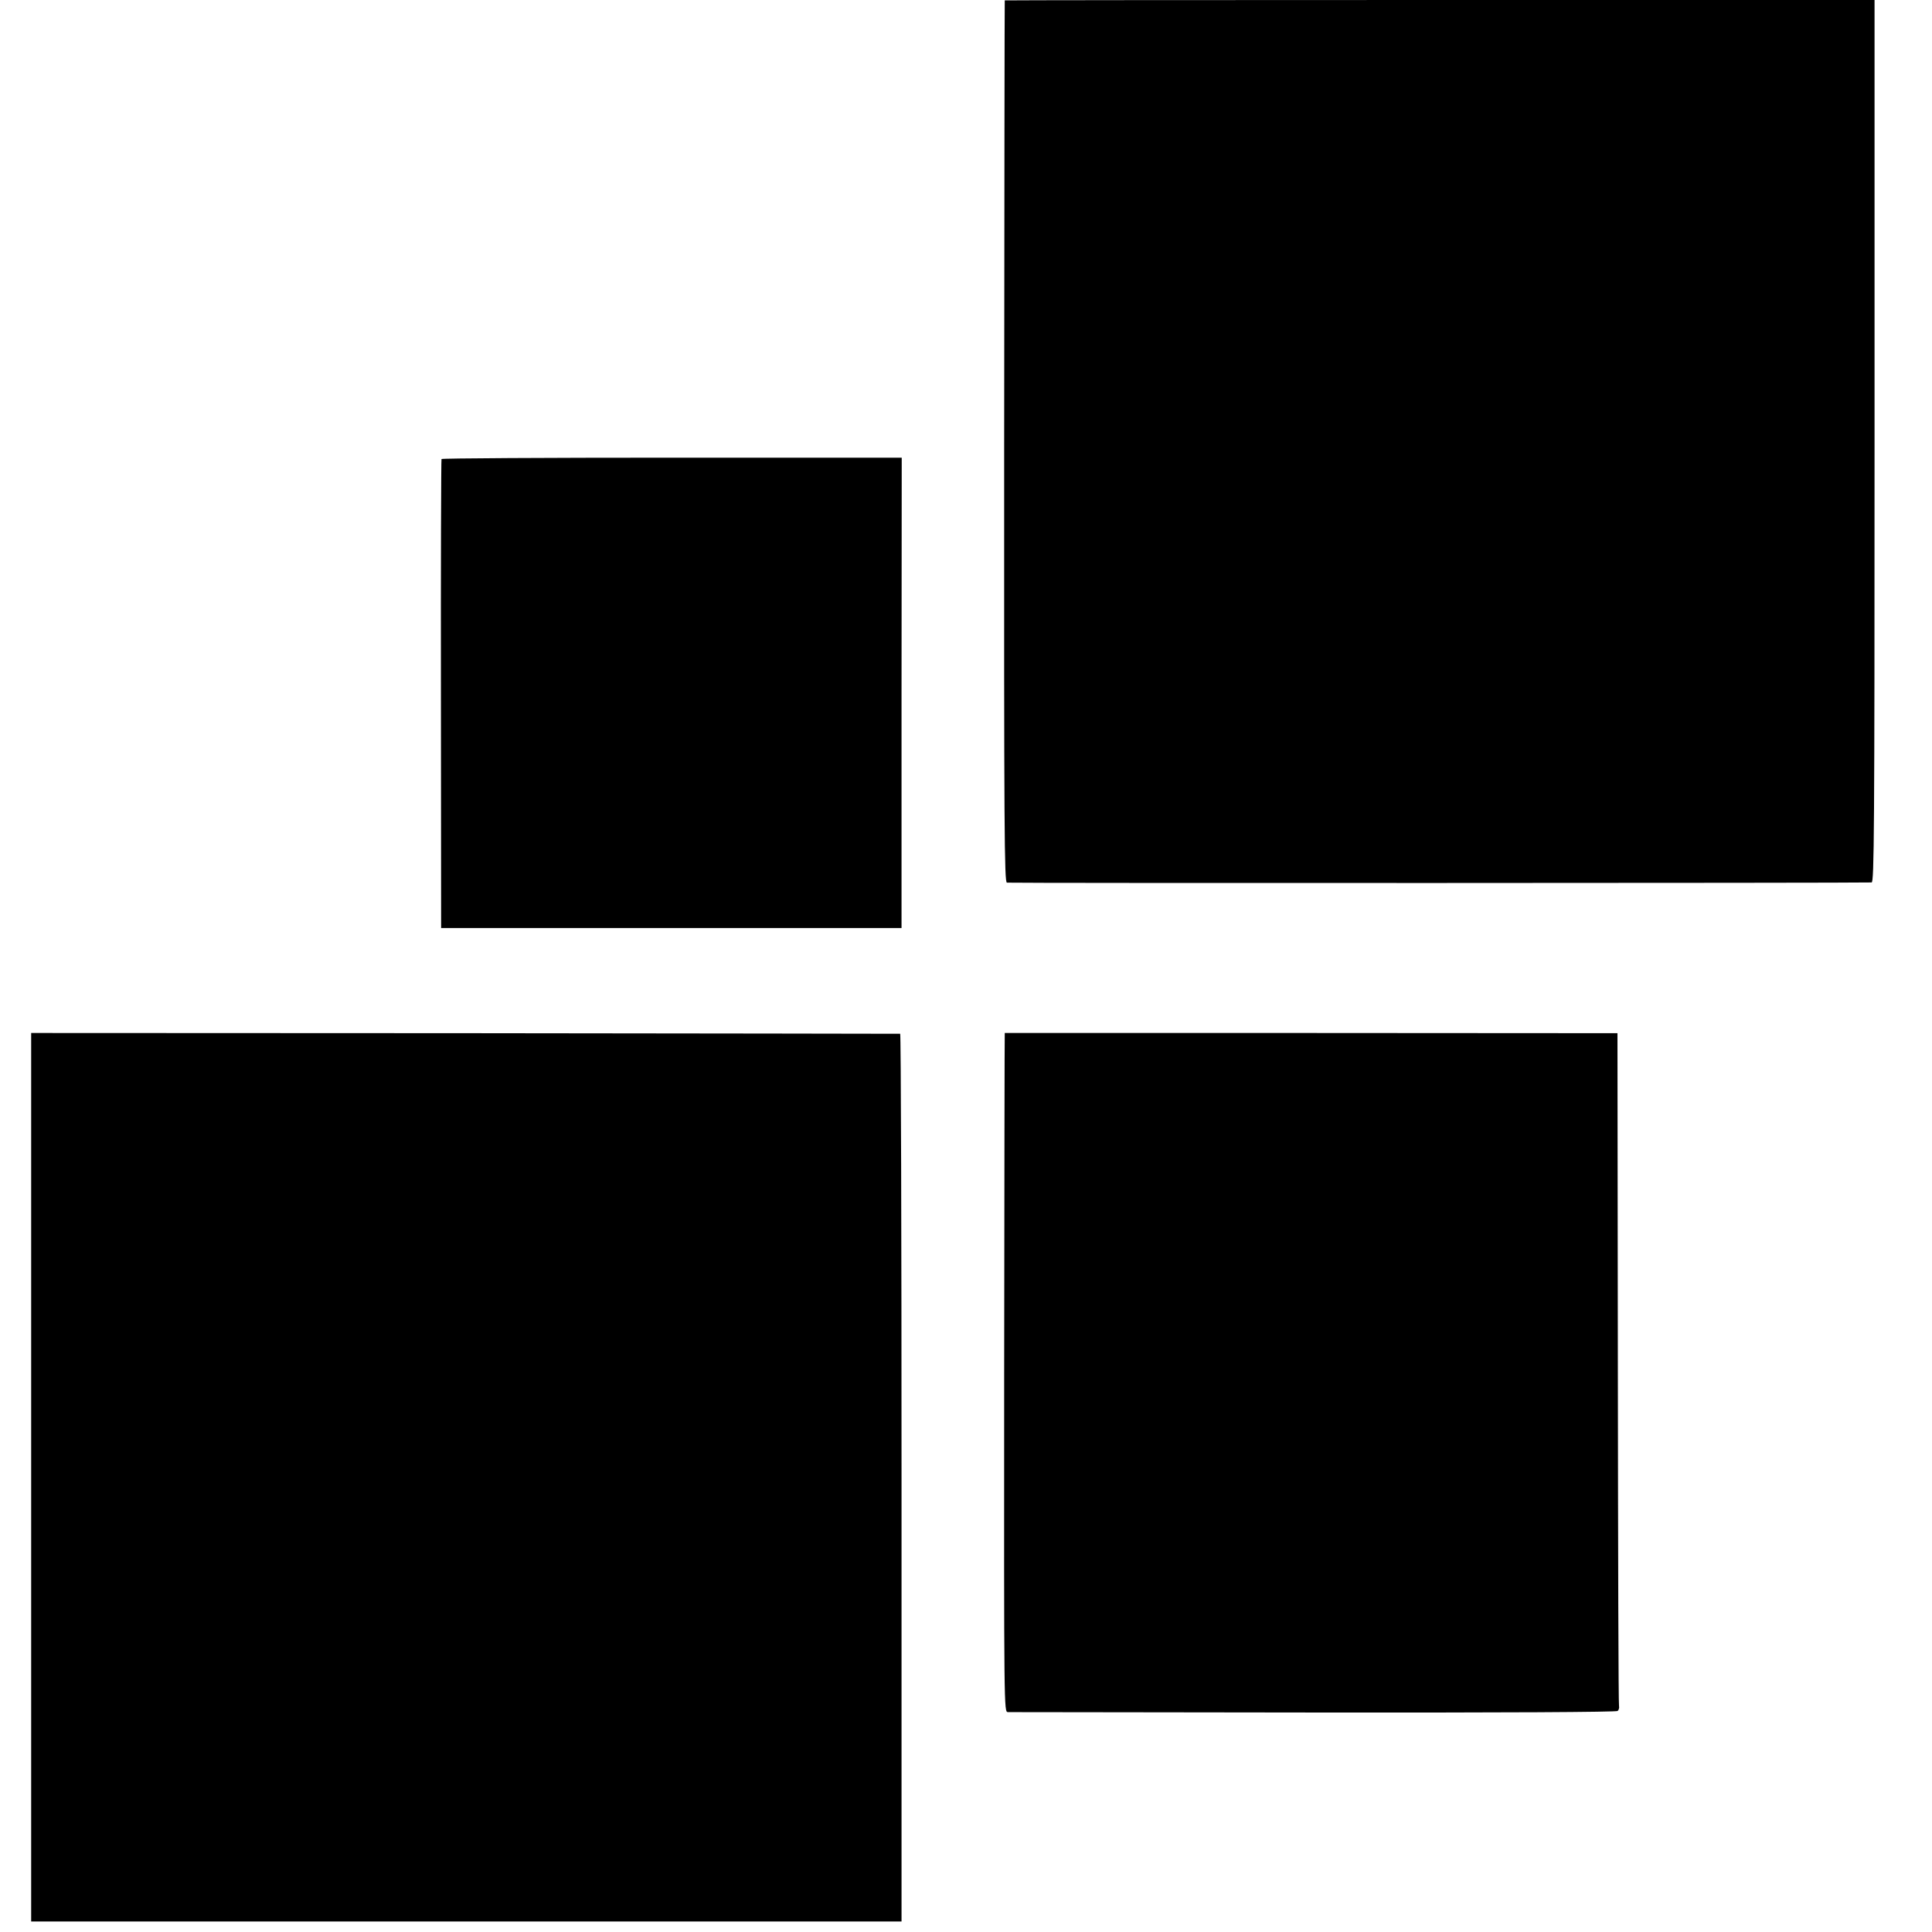 <?xml version="1.0" standalone="no"?>
<!DOCTYPE svg PUBLIC "-//W3C//DTD SVG 20010904//EN"
 "http://www.w3.org/TR/2001/REC-SVG-20010904/DTD/svg10.dtd">
<svg version="1.0" xmlns="http://www.w3.org/2000/svg"
 width="992pt" height="992pt" viewBox="0 0 992 992"
 preserveAspectRatio="xMidYMid meet">
<g transform="translate(0,992) scale(0.1,-0.1)"
fill="#000000" stroke="none">
<path d="M5159 9918 c-1 -2 -2 -1021 -3 -2265 -1 -2005 1 -2262 14 -2265 13
-3 4401 -2 4440 1 13 1 15 260 15 2266 l0 2265 -2232 0 c-1228 0 -2234 -1
-2234 -2z"/>
<path d="M2267 7563 c-2 -5 -4 -548 -3 -1208 l1 -1200 1182 0 1182 0 0 1207 1
1208 -1180 0 c-648 0 -1181 -3 -1183 -7z"/>
<path d="M160 2335 l0 -2281 2234 0 2235 0 0 2278 c0 1253 -3 2279 -7 2280 -4
0 -1009 2 -2234 3 l-2228 1 0 -2281z"/>
<path d="M5159 4616 c-1 -1 -2 -785 -3 -1743 -1 -1737 -1 -1743 19 -1744 11 0
718 -1 1570 -2 990 -1 1554 2 1561 8 6 5 9 17 7 25 -3 9 -5 790 -6 1736 l-2
1719 -1572 1 c-865 0 -1574 0 -1574 0z"/>
</g>
</svg>
